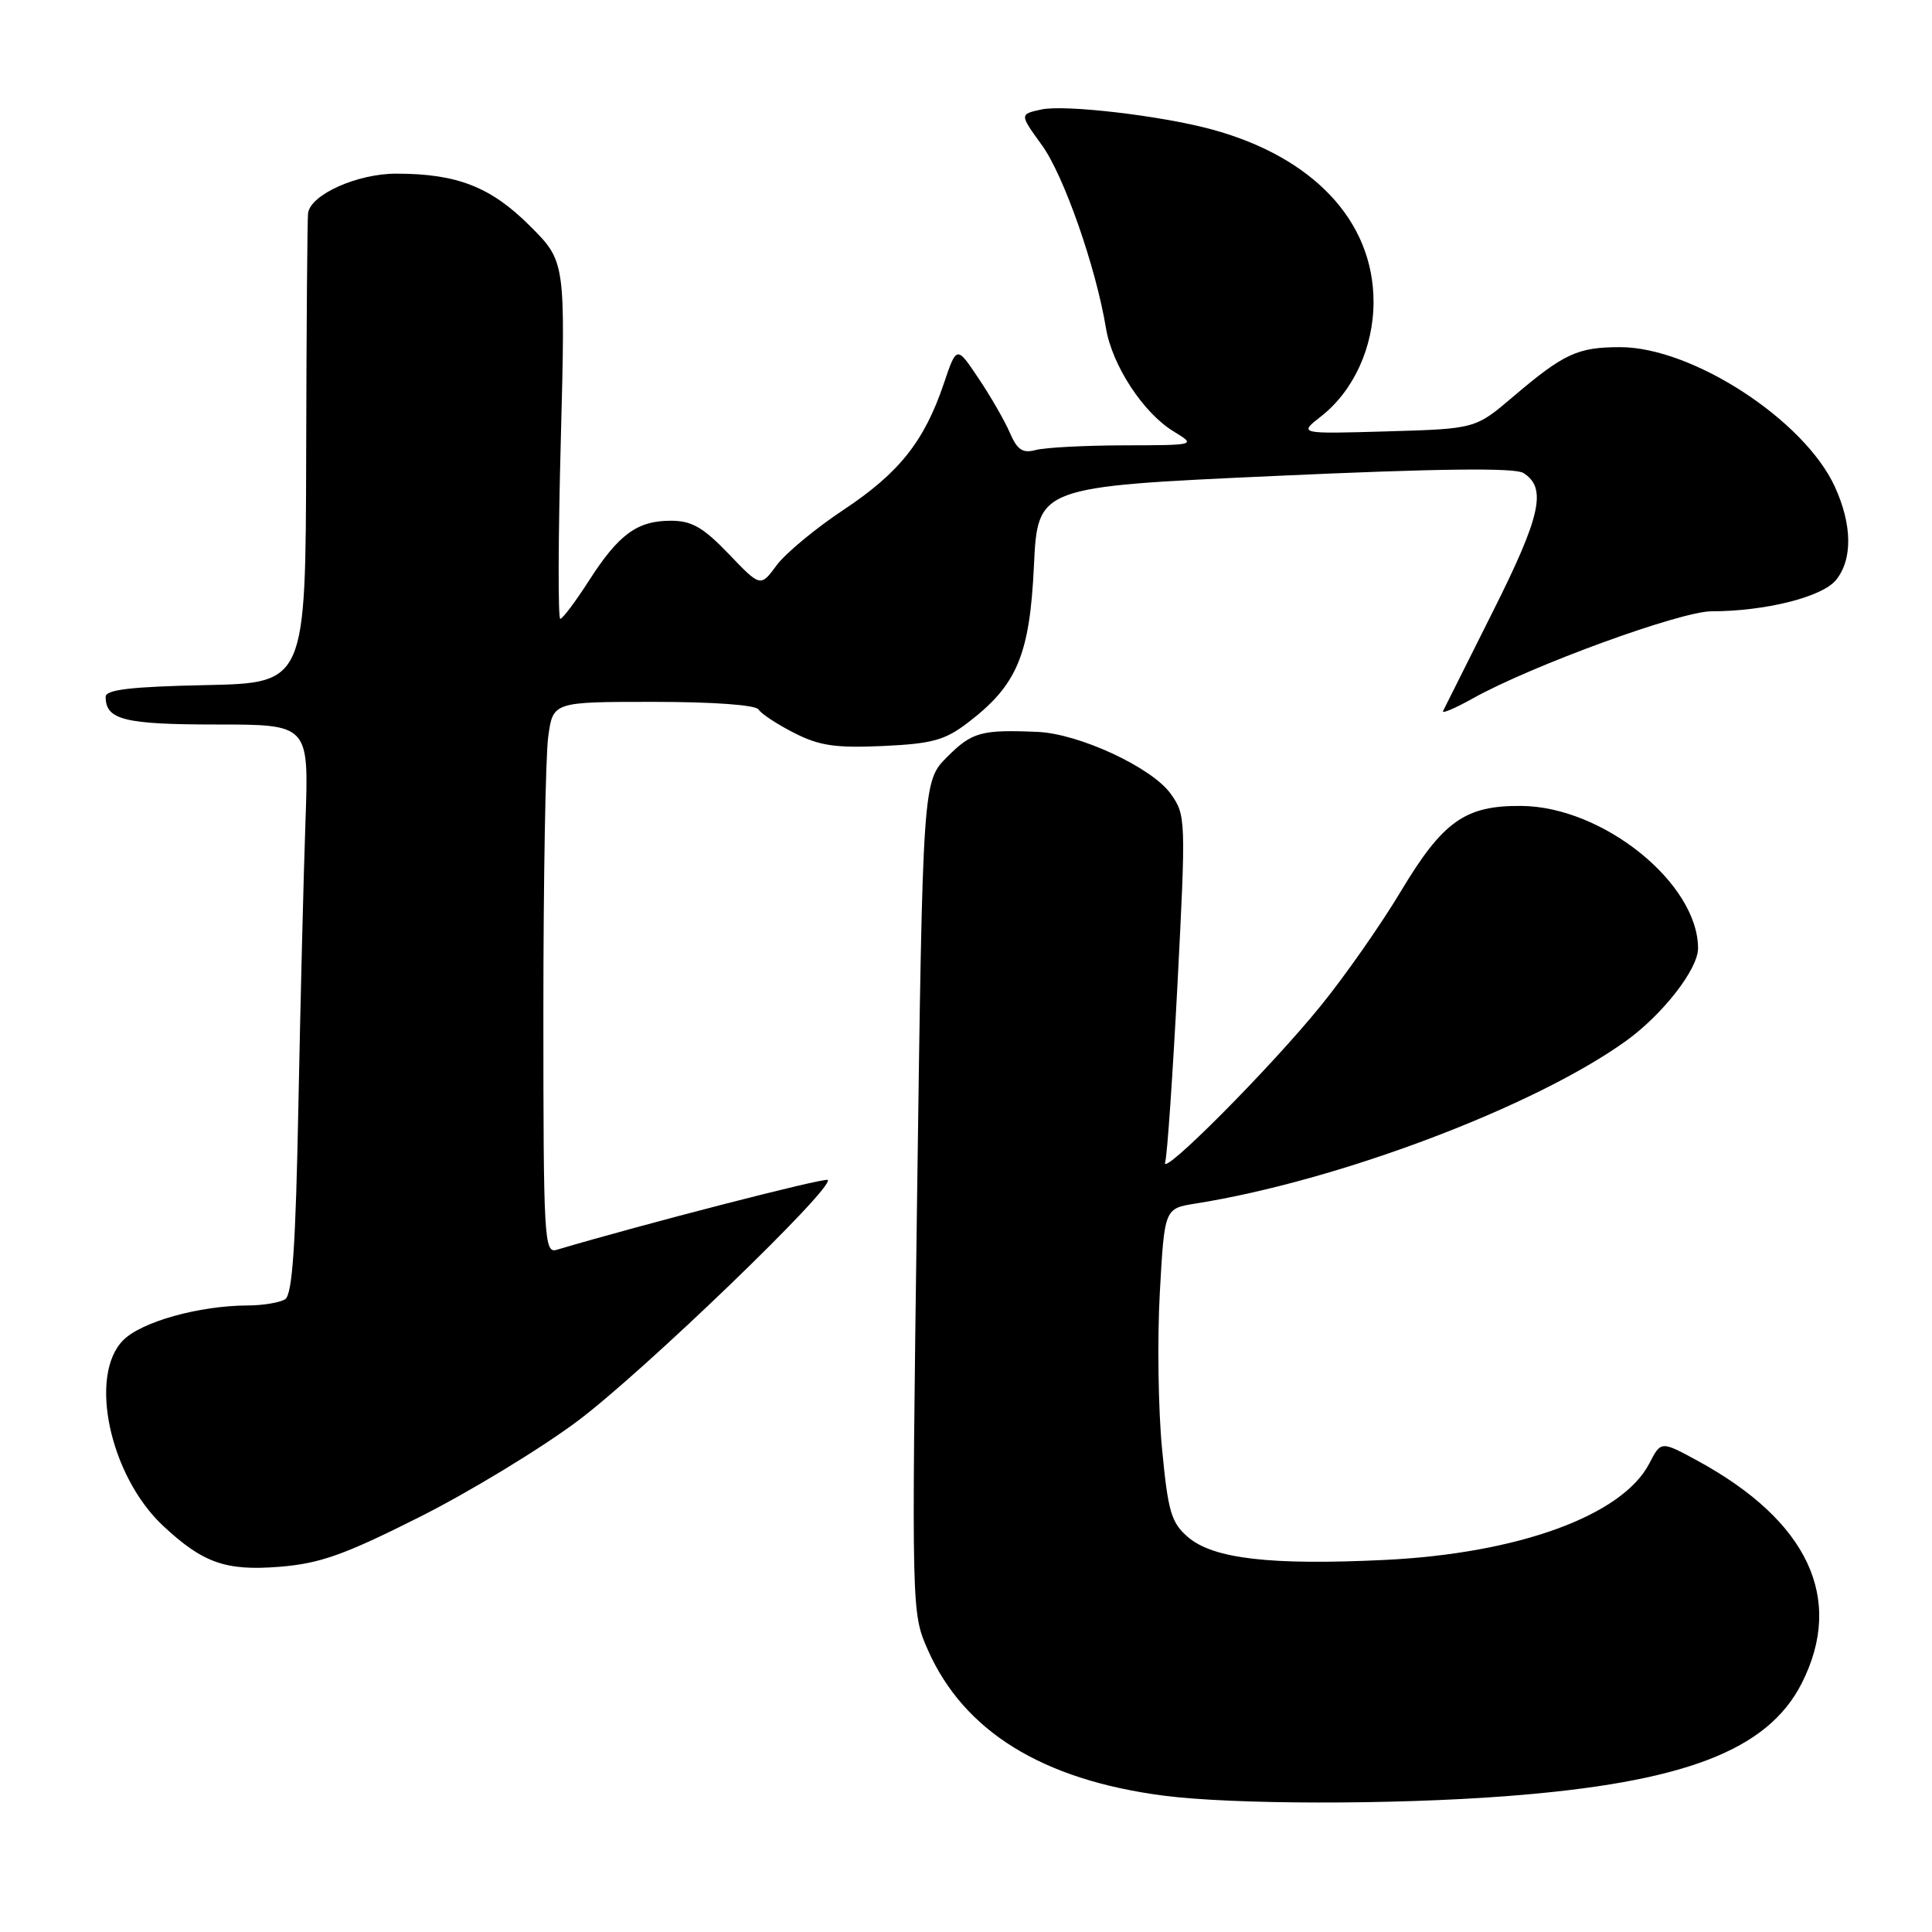 <?xml version="1.0" encoding="UTF-8" standalone="no"?>
<!DOCTYPE svg PUBLIC "-//W3C//DTD SVG 1.1//EN" "http://www.w3.org/Graphics/SVG/1.1/DTD/svg11.dtd" >
<svg xmlns="http://www.w3.org/2000/svg" xmlns:xlink="http://www.w3.org/1999/xlink" version="1.1" viewBox="0 0 256 256">
 <g >
 <path fill="currentColor"
d=" M 199.60 238.00 C 223.12 236.20 234.24 231.95 238.75 223.02 C 244.41 211.83 239.59 201.54 224.94 193.56 C 220.09 190.92 220.09 190.92 218.54 193.92 C 214.97 200.82 201.17 205.85 183.46 206.70 C 168.35 207.43 160.75 206.55 157.41 203.67 C 155.20 201.77 154.77 200.32 153.98 192.00 C 153.47 186.78 153.34 177.47 153.68 171.31 C 154.30 160.13 154.30 160.13 158.40 159.48 C 177.31 156.48 203.27 146.68 215.44 137.94 C 220.31 134.44 225.00 128.42 225.00 125.66 C 225.00 117.04 212.41 106.88 201.59 106.79 C 194.13 106.72 191.19 108.81 185.59 118.15 C 182.98 122.51 178.22 129.32 175.00 133.28 C 168.35 141.50 153.65 156.26 154.39 154.00 C 154.66 153.18 155.39 142.50 156.03 130.28 C 157.15 108.54 157.13 108.00 155.13 105.19 C 152.66 101.71 143.01 97.22 137.50 96.98 C 130.04 96.66 128.80 97.00 125.53 100.27 C 122.27 103.53 122.27 103.53 121.52 158.62 C 120.78 213.70 120.78 213.71 122.94 218.61 C 127.71 229.41 138.11 235.84 154.17 237.93 C 163.34 239.12 184.49 239.15 199.60 238.00 Z  M 55.50 201.06 C 62.10 197.75 71.55 192.01 76.50 188.32 C 85.15 181.86 110.64 157.30 109.68 156.35 C 109.33 155.99 84.94 162.28 73.75 165.61 C 72.11 166.10 72.00 164.15 72.00 134.21 C 72.00 116.65 72.29 100.19 72.64 97.64 C 73.27 93.00 73.27 93.00 86.58 93.00 C 94.49 93.00 100.14 93.41 100.51 94.01 C 100.85 94.57 102.97 95.97 105.22 97.11 C 108.56 98.82 110.71 99.13 116.98 98.85 C 123.49 98.55 125.20 98.09 128.23 95.77 C 134.76 90.79 136.44 86.82 137.00 75.00 C 137.50 64.50 137.50 64.50 168.85 63.07 C 190.51 62.08 200.72 61.96 201.85 62.67 C 205.00 64.64 204.18 68.36 197.82 81.02 C 194.38 87.89 191.40 93.82 191.21 94.22 C 191.01 94.62 192.80 93.86 195.18 92.53 C 202.94 88.20 222.68 81.00 226.79 81.00 C 233.86 81.00 241.40 79.12 243.25 76.89 C 245.49 74.19 245.45 69.57 243.13 64.50 C 239.09 55.66 224.24 46.00 214.68 46.00 C 209.05 46.00 207.23 46.84 200.50 52.56 C 195.50 56.82 195.50 56.82 183.78 57.16 C 172.06 57.50 172.06 57.50 175.06 55.16 C 179.35 51.80 182.00 46.02 182.00 40.00 C 182.00 29.28 173.98 20.76 160.46 17.12 C 153.74 15.31 141.03 13.83 137.97 14.51 C 135.09 15.14 135.09 15.14 138.07 19.25 C 140.96 23.25 145.21 35.38 146.55 43.50 C 147.37 48.42 151.49 54.72 155.50 57.16 C 158.50 58.99 158.50 58.99 149.00 59.01 C 143.78 59.02 138.50 59.30 137.28 59.62 C 135.51 60.10 134.80 59.63 133.82 57.36 C 133.14 55.79 131.28 52.54 129.67 50.15 C 126.76 45.79 126.76 45.79 125.06 50.83 C 122.47 58.48 119.16 62.65 111.78 67.55 C 108.08 70.00 104.09 73.31 102.91 74.90 C 100.77 77.80 100.77 77.80 96.56 73.40 C 93.17 69.87 91.66 69.00 88.89 69.00 C 84.43 69.00 81.98 70.79 78.02 76.97 C 76.24 79.74 74.54 82.00 74.24 82.00 C 73.93 82.00 73.96 71.34 74.31 58.32 C 74.93 34.64 74.93 34.64 70.21 29.93 C 65.04 24.76 60.56 23.01 52.50 23.01 C 47.34 23.01 41.17 25.77 40.82 28.24 C 40.72 28.93 40.61 43.23 40.57 60.00 C 40.50 90.50 40.50 90.50 27.25 90.78 C 17.35 90.99 14.00 91.38 14.00 92.33 C 14.00 95.38 16.47 96.00 28.67 96.00 C 40.93 96.00 40.93 96.00 40.48 108.75 C 40.23 115.76 39.81 132.72 39.54 146.42 C 39.18 165.12 38.74 171.55 37.78 172.16 C 37.07 172.60 34.83 172.98 32.80 172.98 C 26.38 173.01 18.78 175.13 16.34 177.57 C 11.68 182.23 14.54 195.57 21.62 202.19 C 26.90 207.11 29.90 208.17 37.00 207.61 C 42.38 207.18 45.57 206.05 55.50 201.06 Z "/>
</g>
</svg>